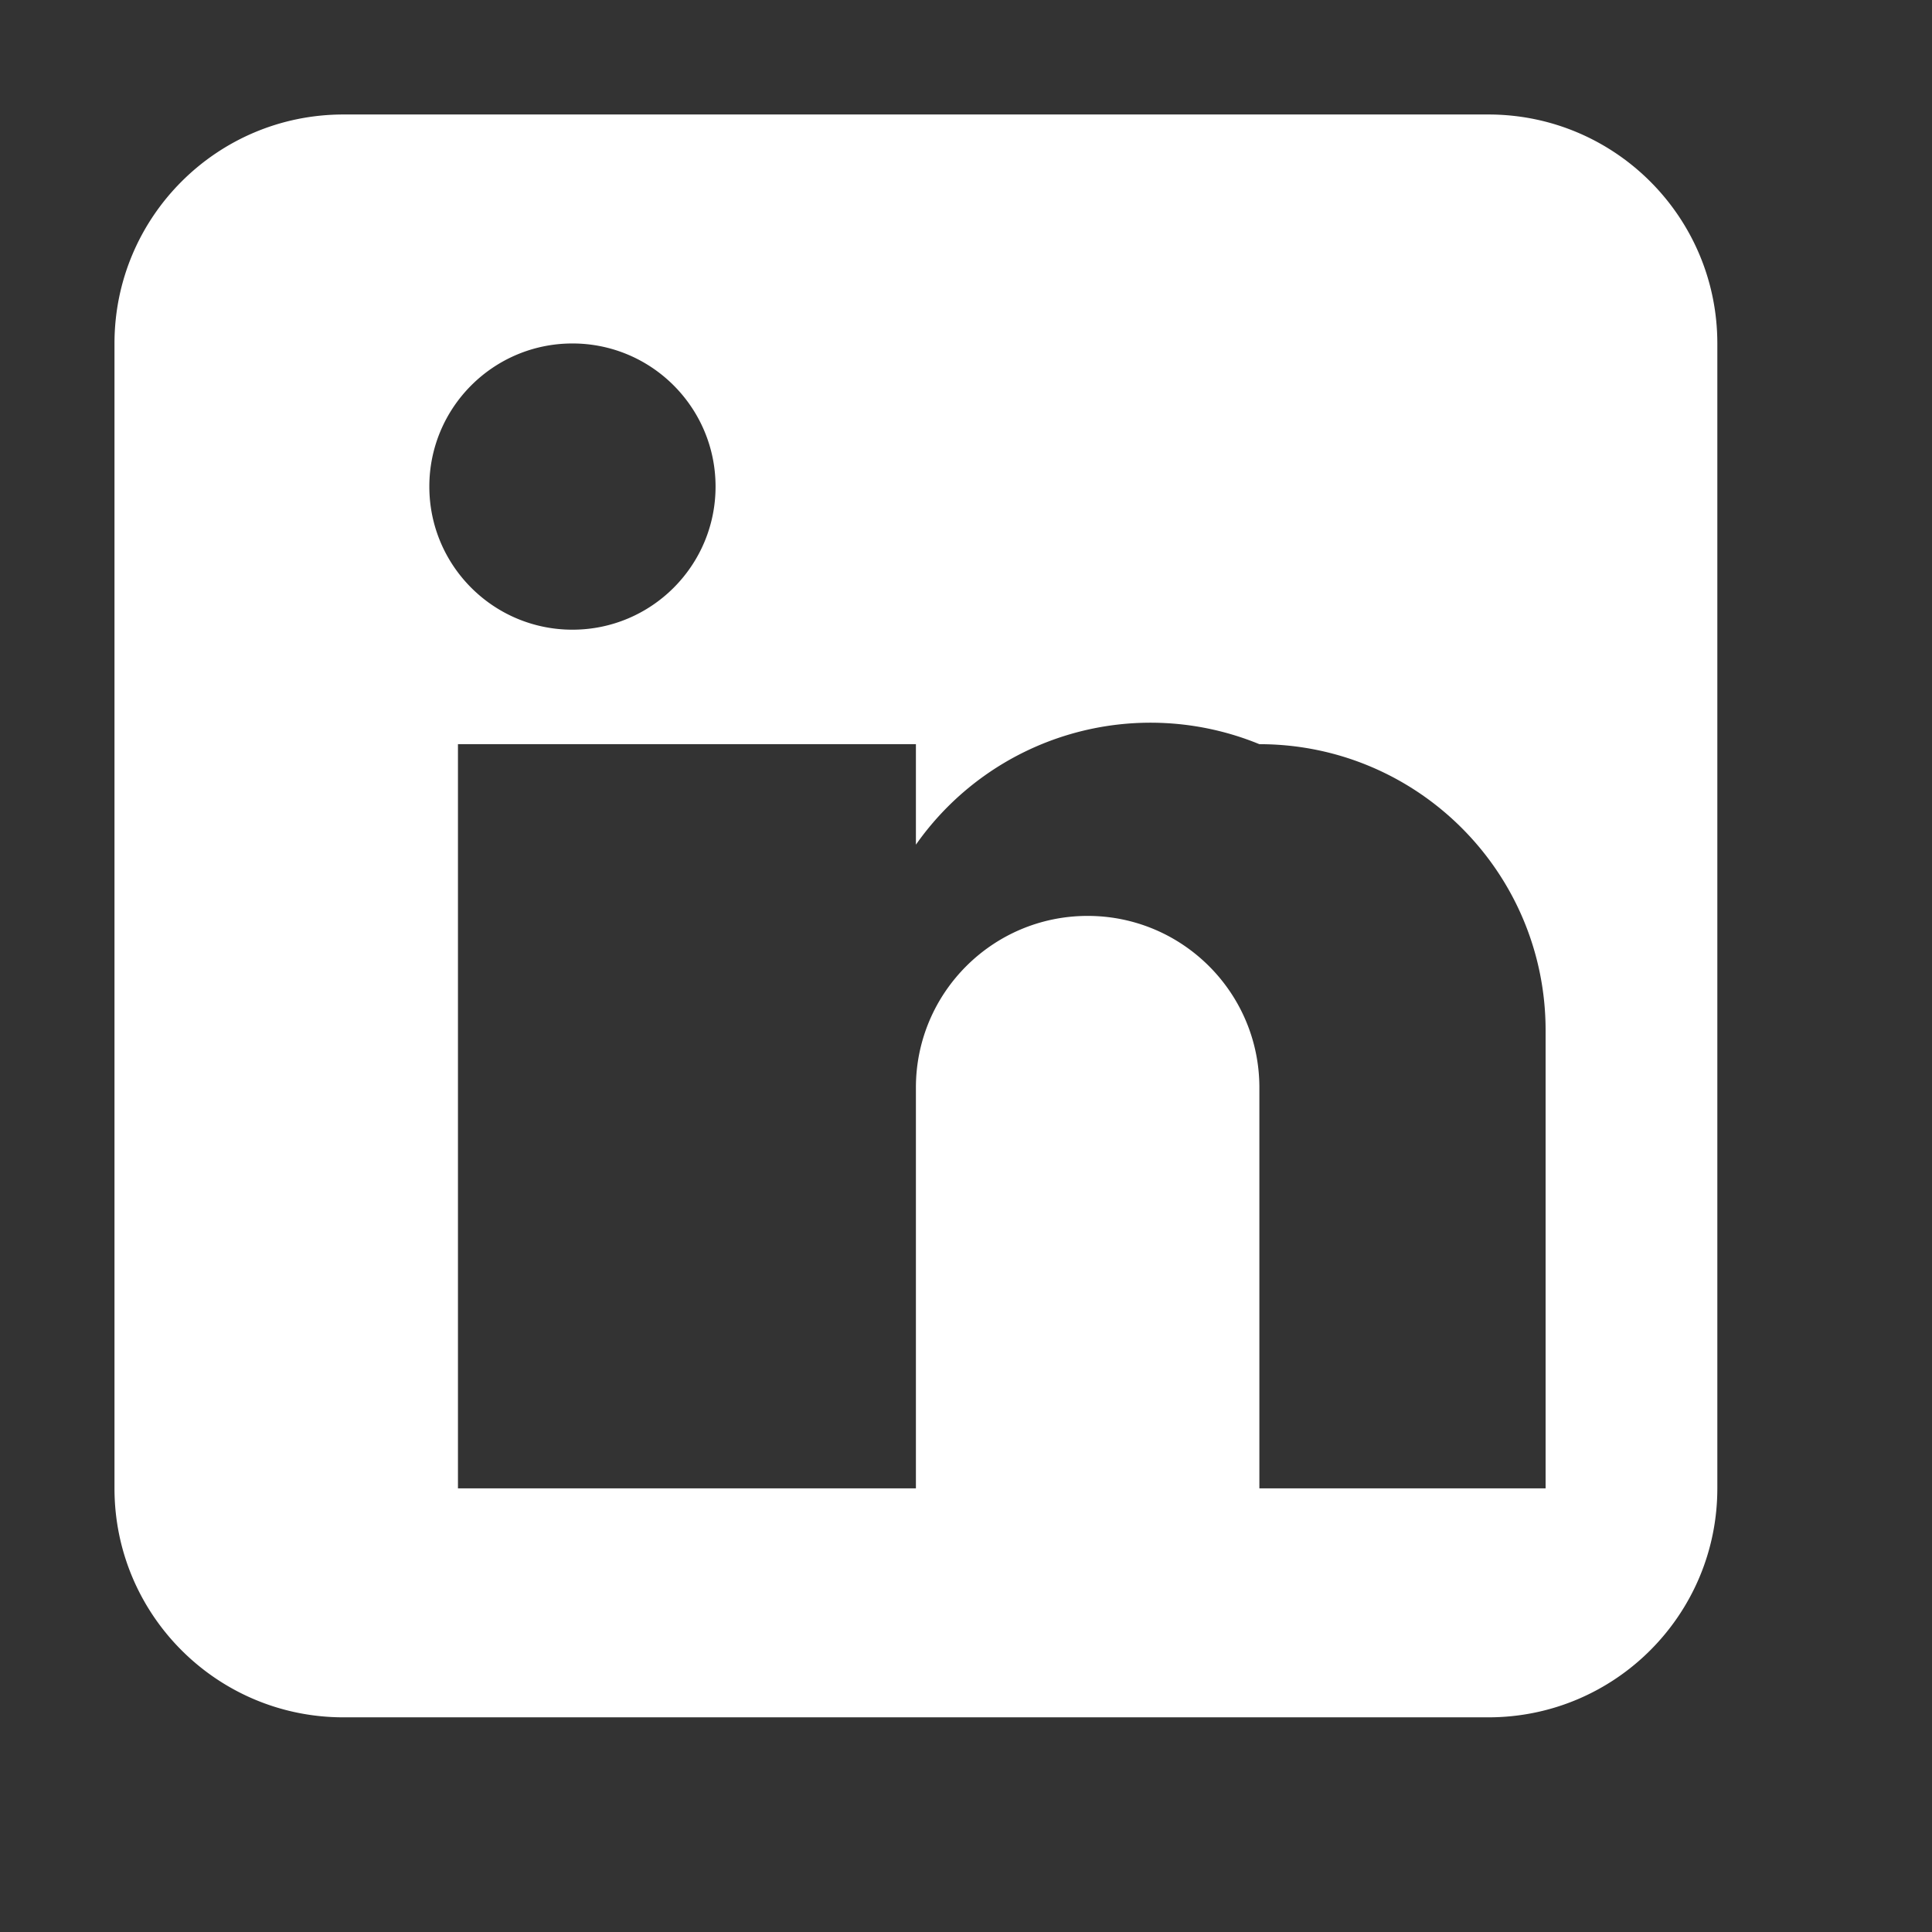 <svg xmlns="http://www.w3.org/2000/svg" class="ionicon" viewBox="0 0 540 540" fill="#fff">
  <rect x="0" y="0" width="540" height="540" fill="#333333" stroke="none"/>
  <path d="M416,32H96C60.65,32,32,60.65,32,96V416c0,35.35,28.65,64,64,64H416c35.35,0,64-28.65,64-64V96C480,60.65,451.35,32,416,32ZM192,416H128V208h64ZM160,176H160c-22.09,0-40-17.91-40-40S137.91,96,160,96s40,17.91,40,40S182.09,176,160,176ZM416,416H352V304c0-26.51-21.49-48-48-48s-48,21.49-48,48V416H192V208h64v28.09A80.11,80.11,0,0,1,352,208c44.18,0,80,35.82,80,80V416Z"/>
</svg>